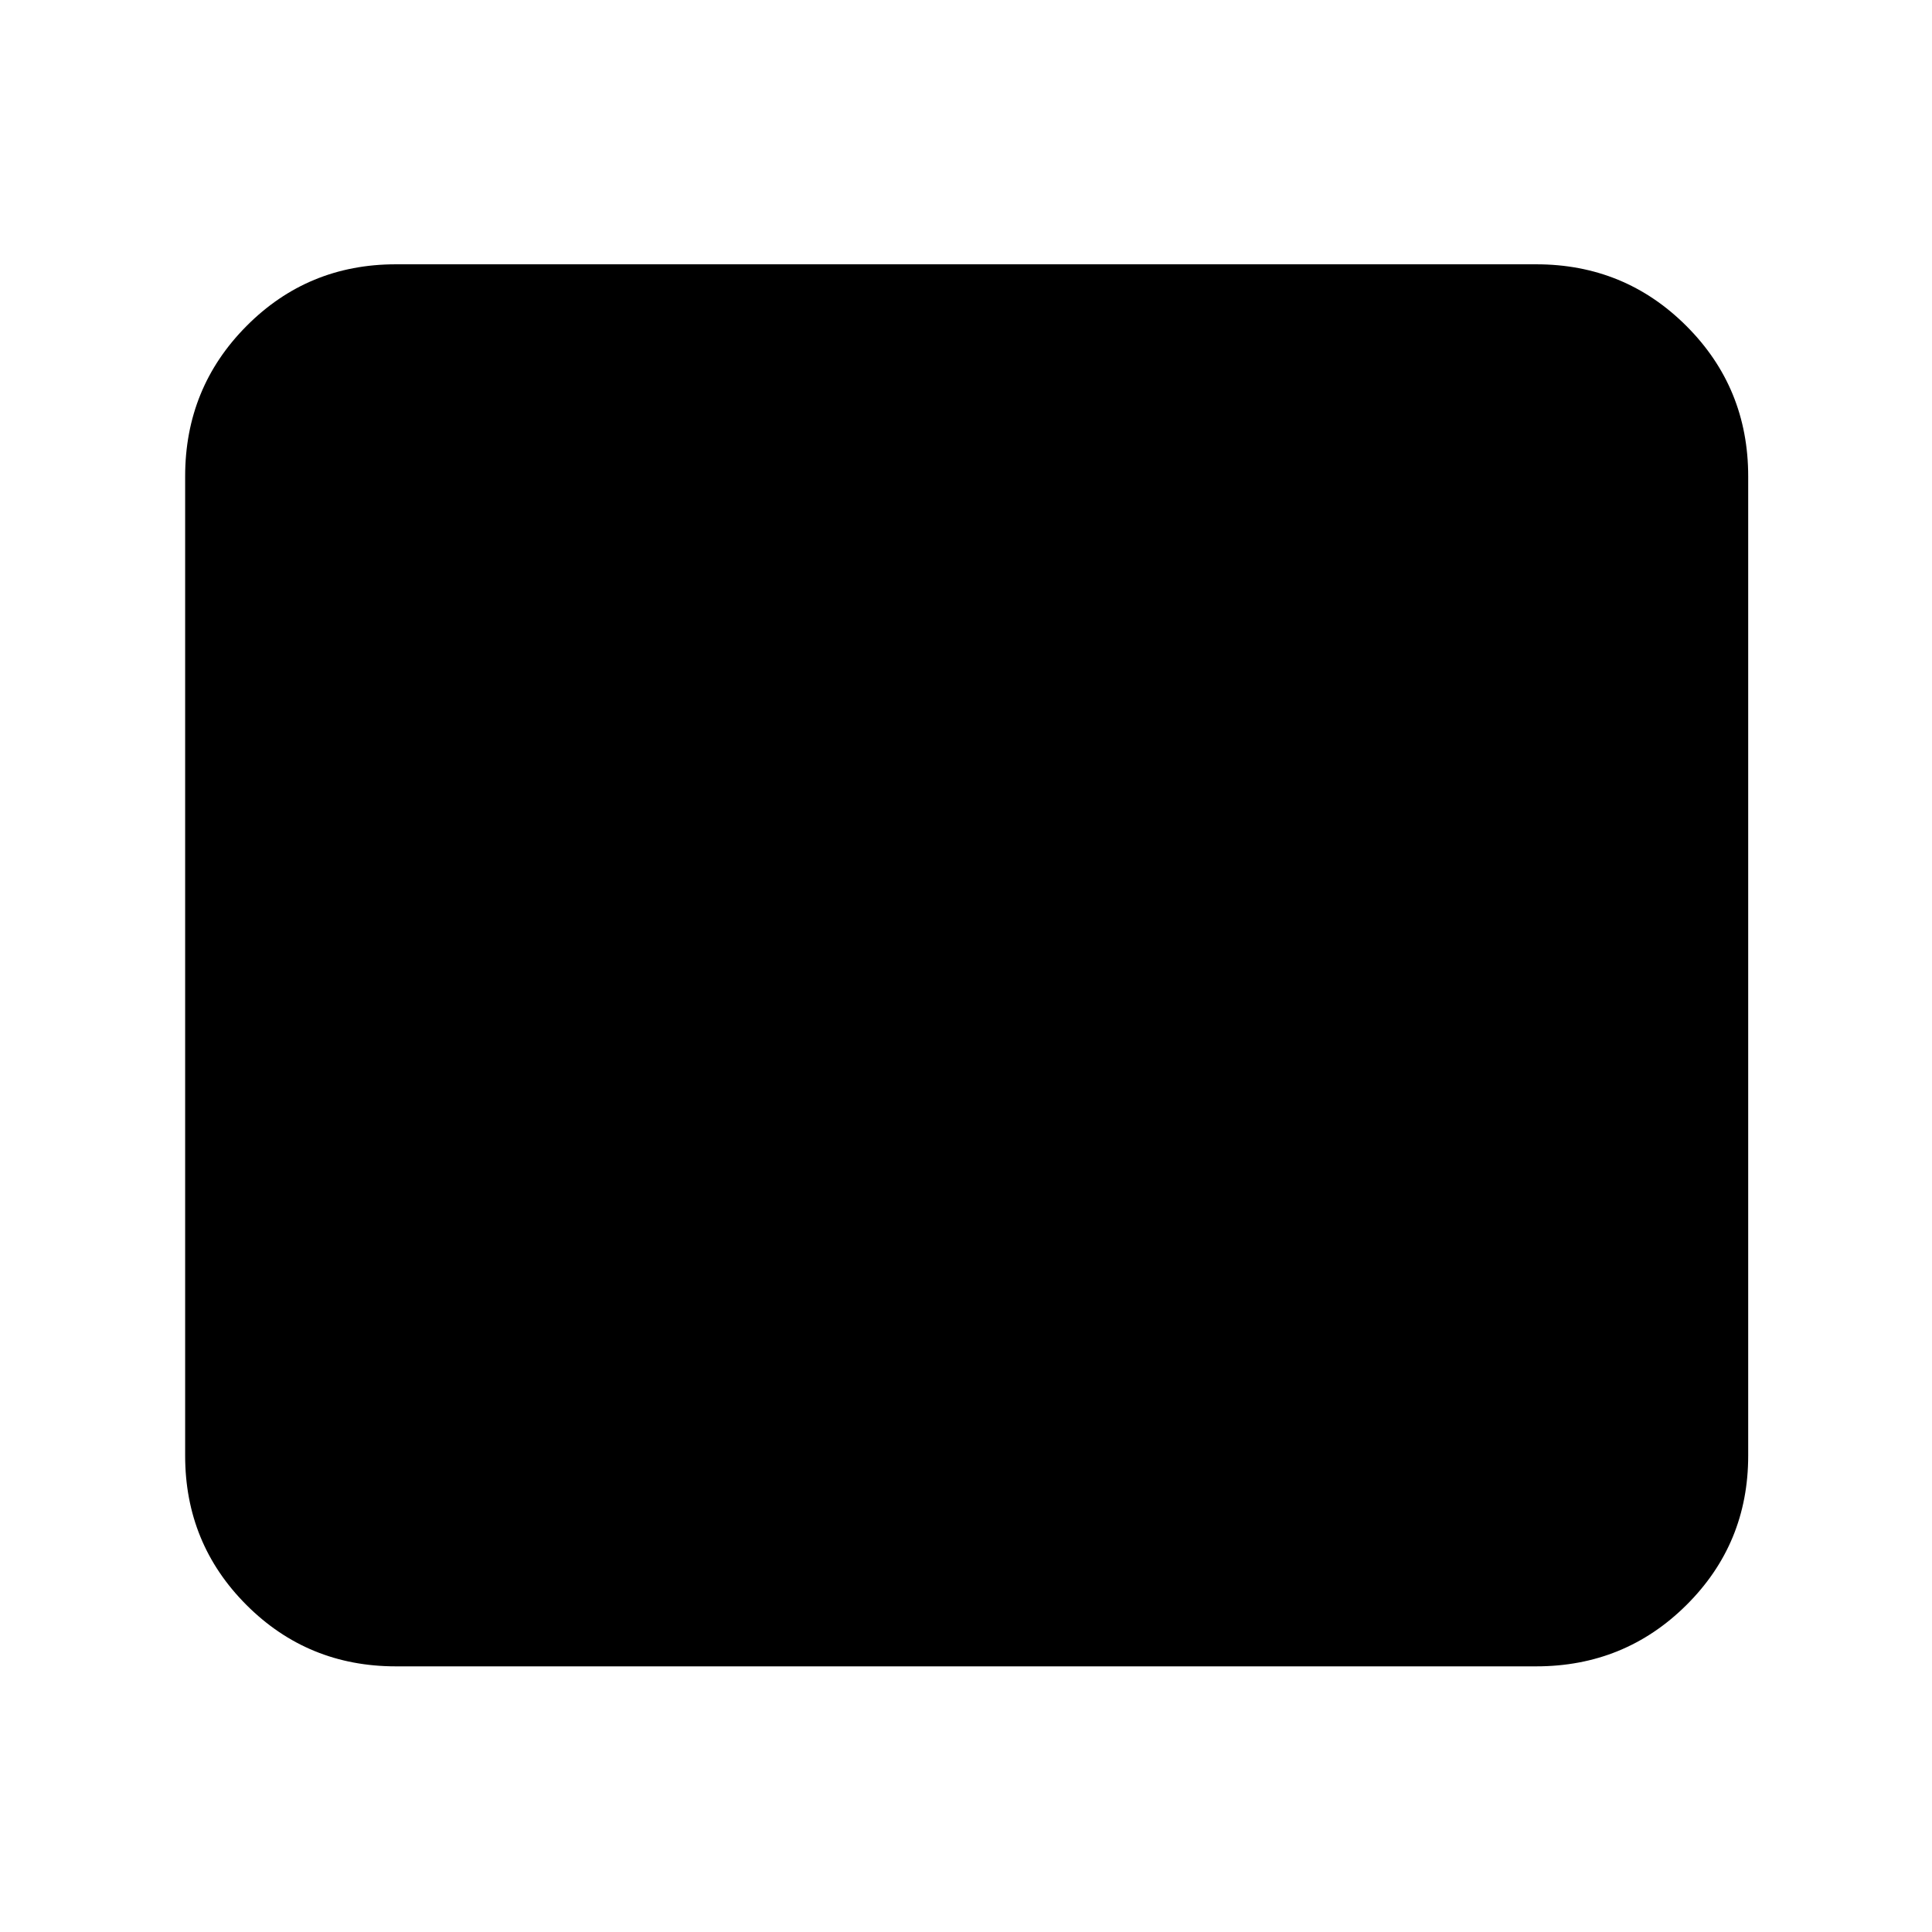 <svg xmlns="http://www.w3.org/2000/svg" height="40" viewBox="0 -960 960 960" width="40"><path d="M196.67-132q-43.7 0-74.19-30.48Q92-192.97 92-236.67v-486.66q0-43.98 30.48-74.66 30.49-30.68 74.19-30.68h566.66q43.98 0 74.66 30.68t30.68 74.66v486.66q0 43.7-30.68 74.19Q807.31-132 763.33-132H196.67Z"/></svg>